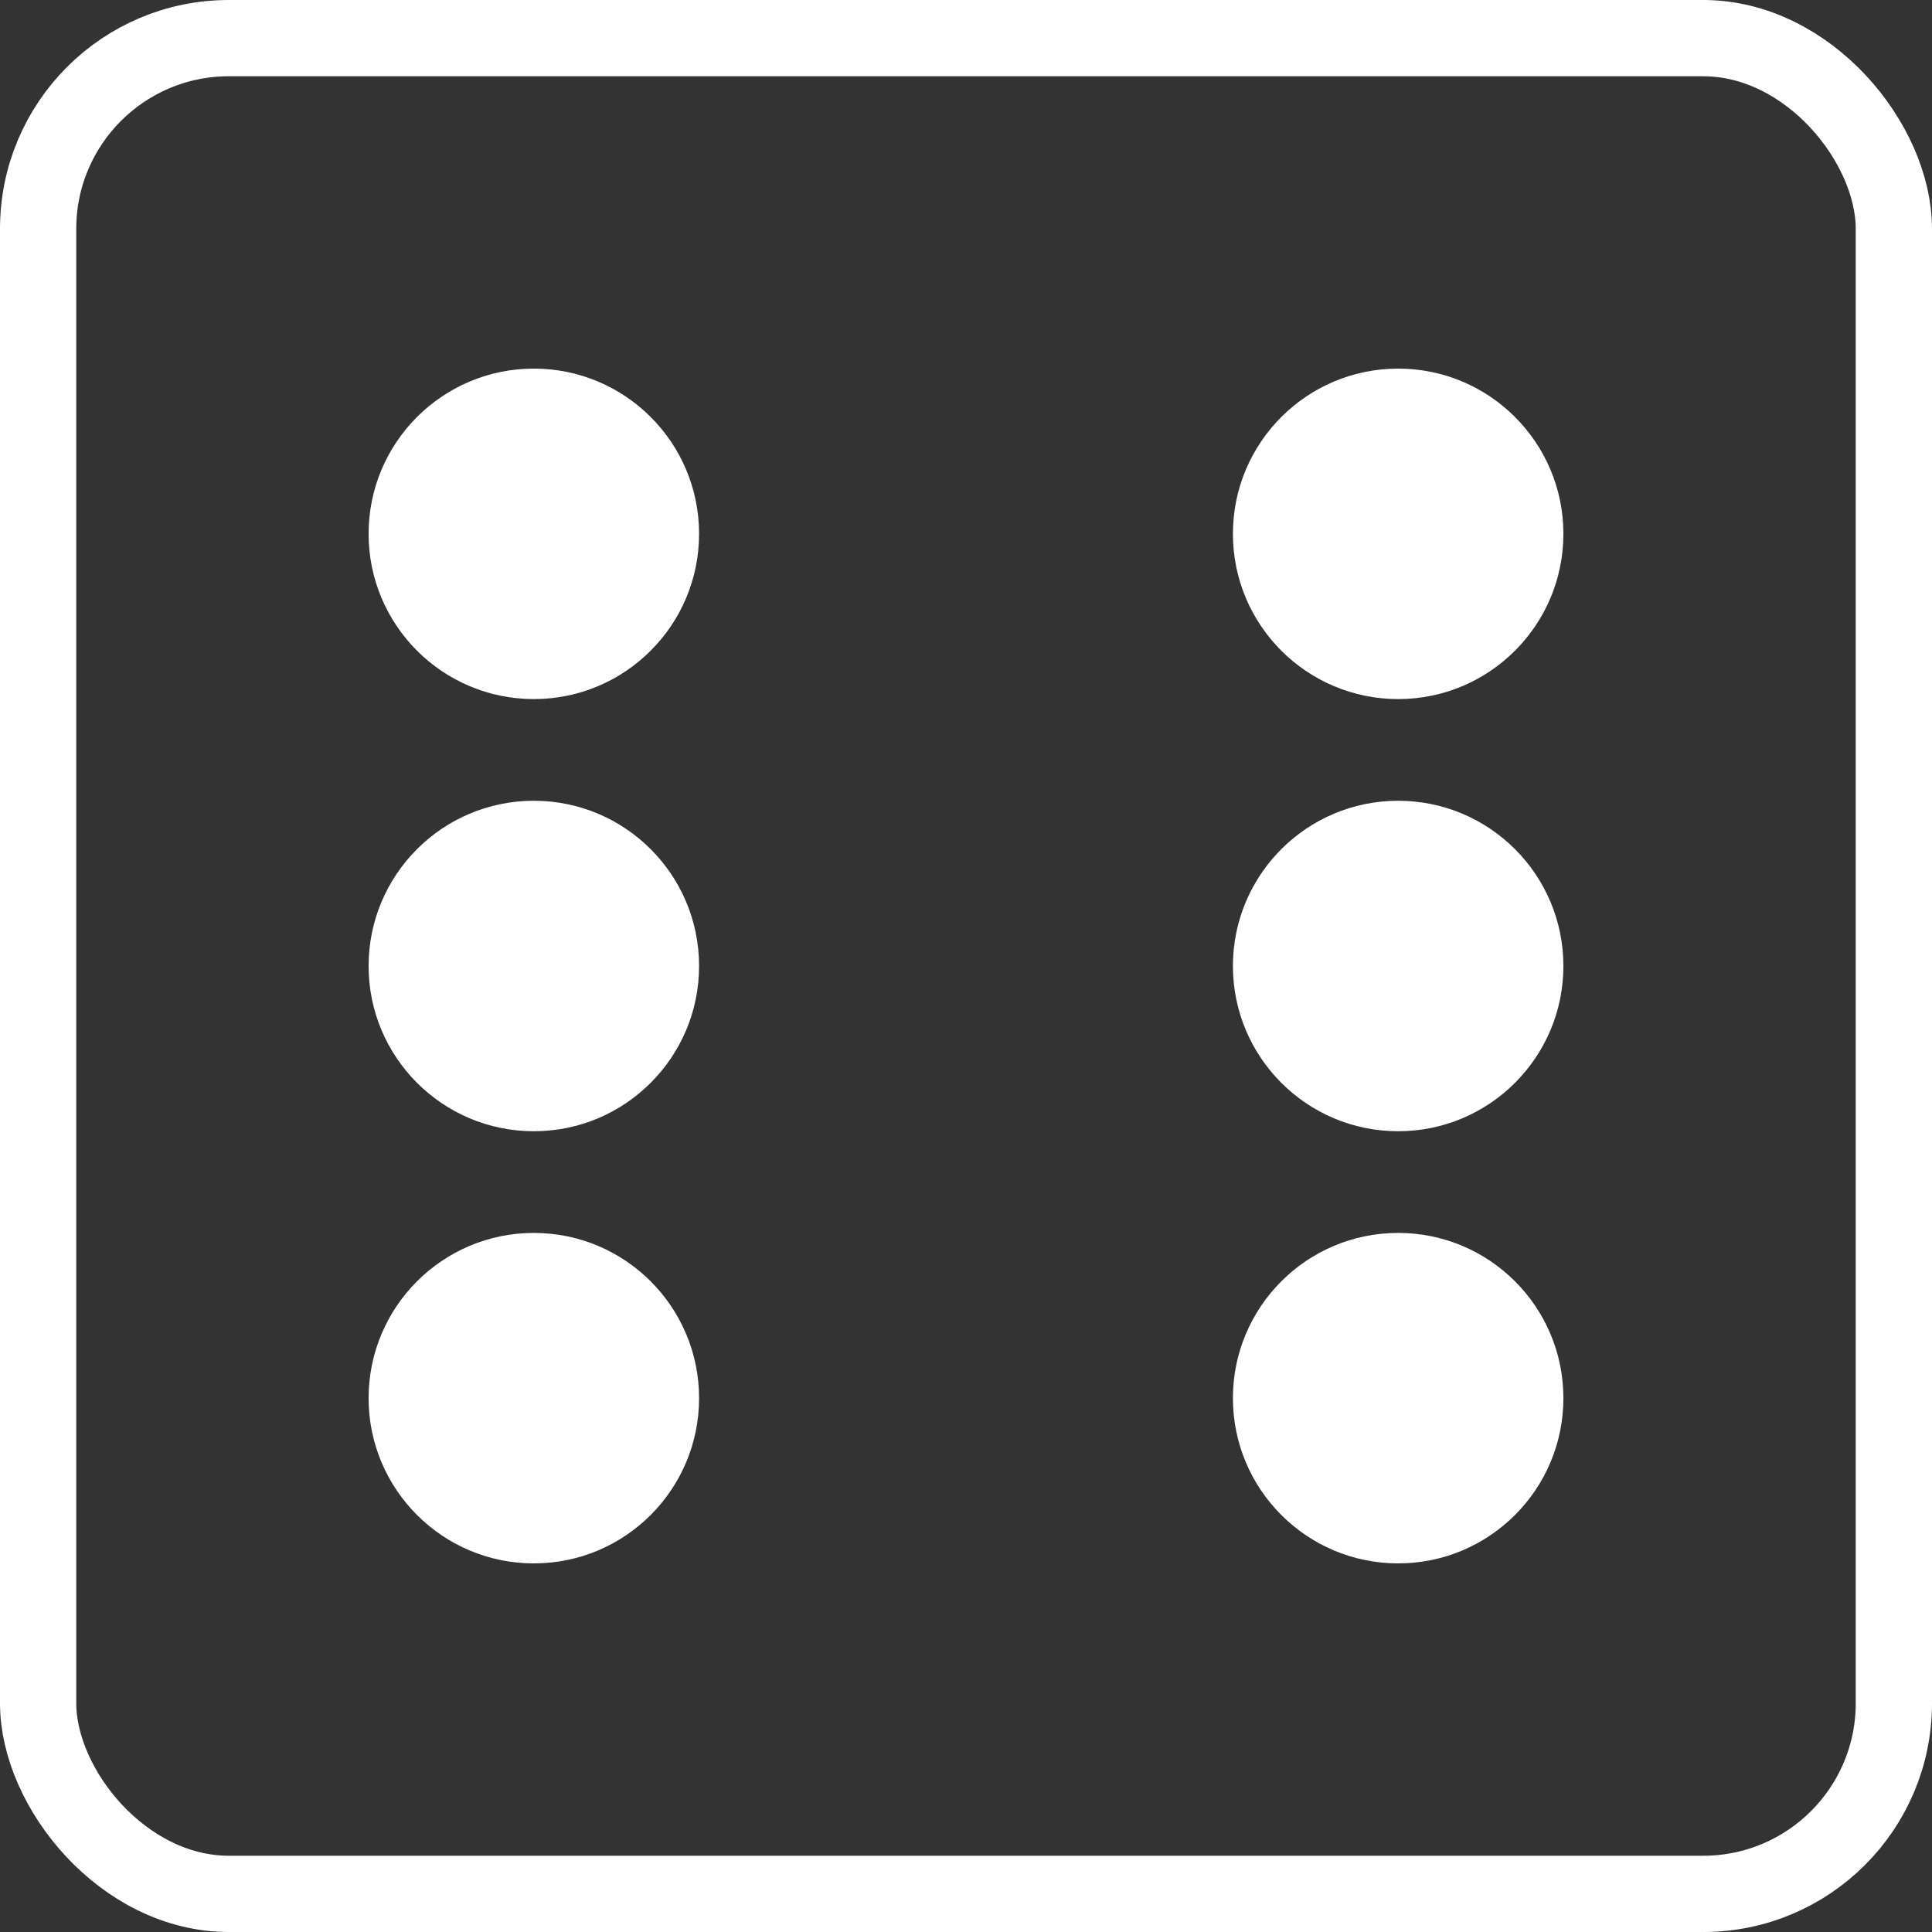 <svg width="76" height="76" viewBox="0 0 76 76" fill="none" xmlns="http://www.w3.org/2000/svg">
<rect x="0" y="0" width="76" height="76" fill="#333333" stroke="none"/>
<rect x="1.5" y="1.5" width="73" height="73" rx="7.5" stroke="#FFFFFF" stroke-width="3"/>
<circle cx="21" cy="55" r="6.5" fill="#FFFFFF" stroke=""/>
<circle cx="21" cy="38" r="6.5" fill="#FFFFFF" stroke=""/>
<circle cx="55" cy="38" r="6.5" fill="#FFFFFF" stroke=""/>
<circle cx="21" cy="21" r="6.5" fill="#FFFFFF" stroke=""/>
<circle cx="55" cy="21" r="6.5" fill="#FFFFFF" stroke=""/>
<circle cx="55" cy="55" r="6.5" fill="#FFFFFF" stroke=""/>
</svg>
